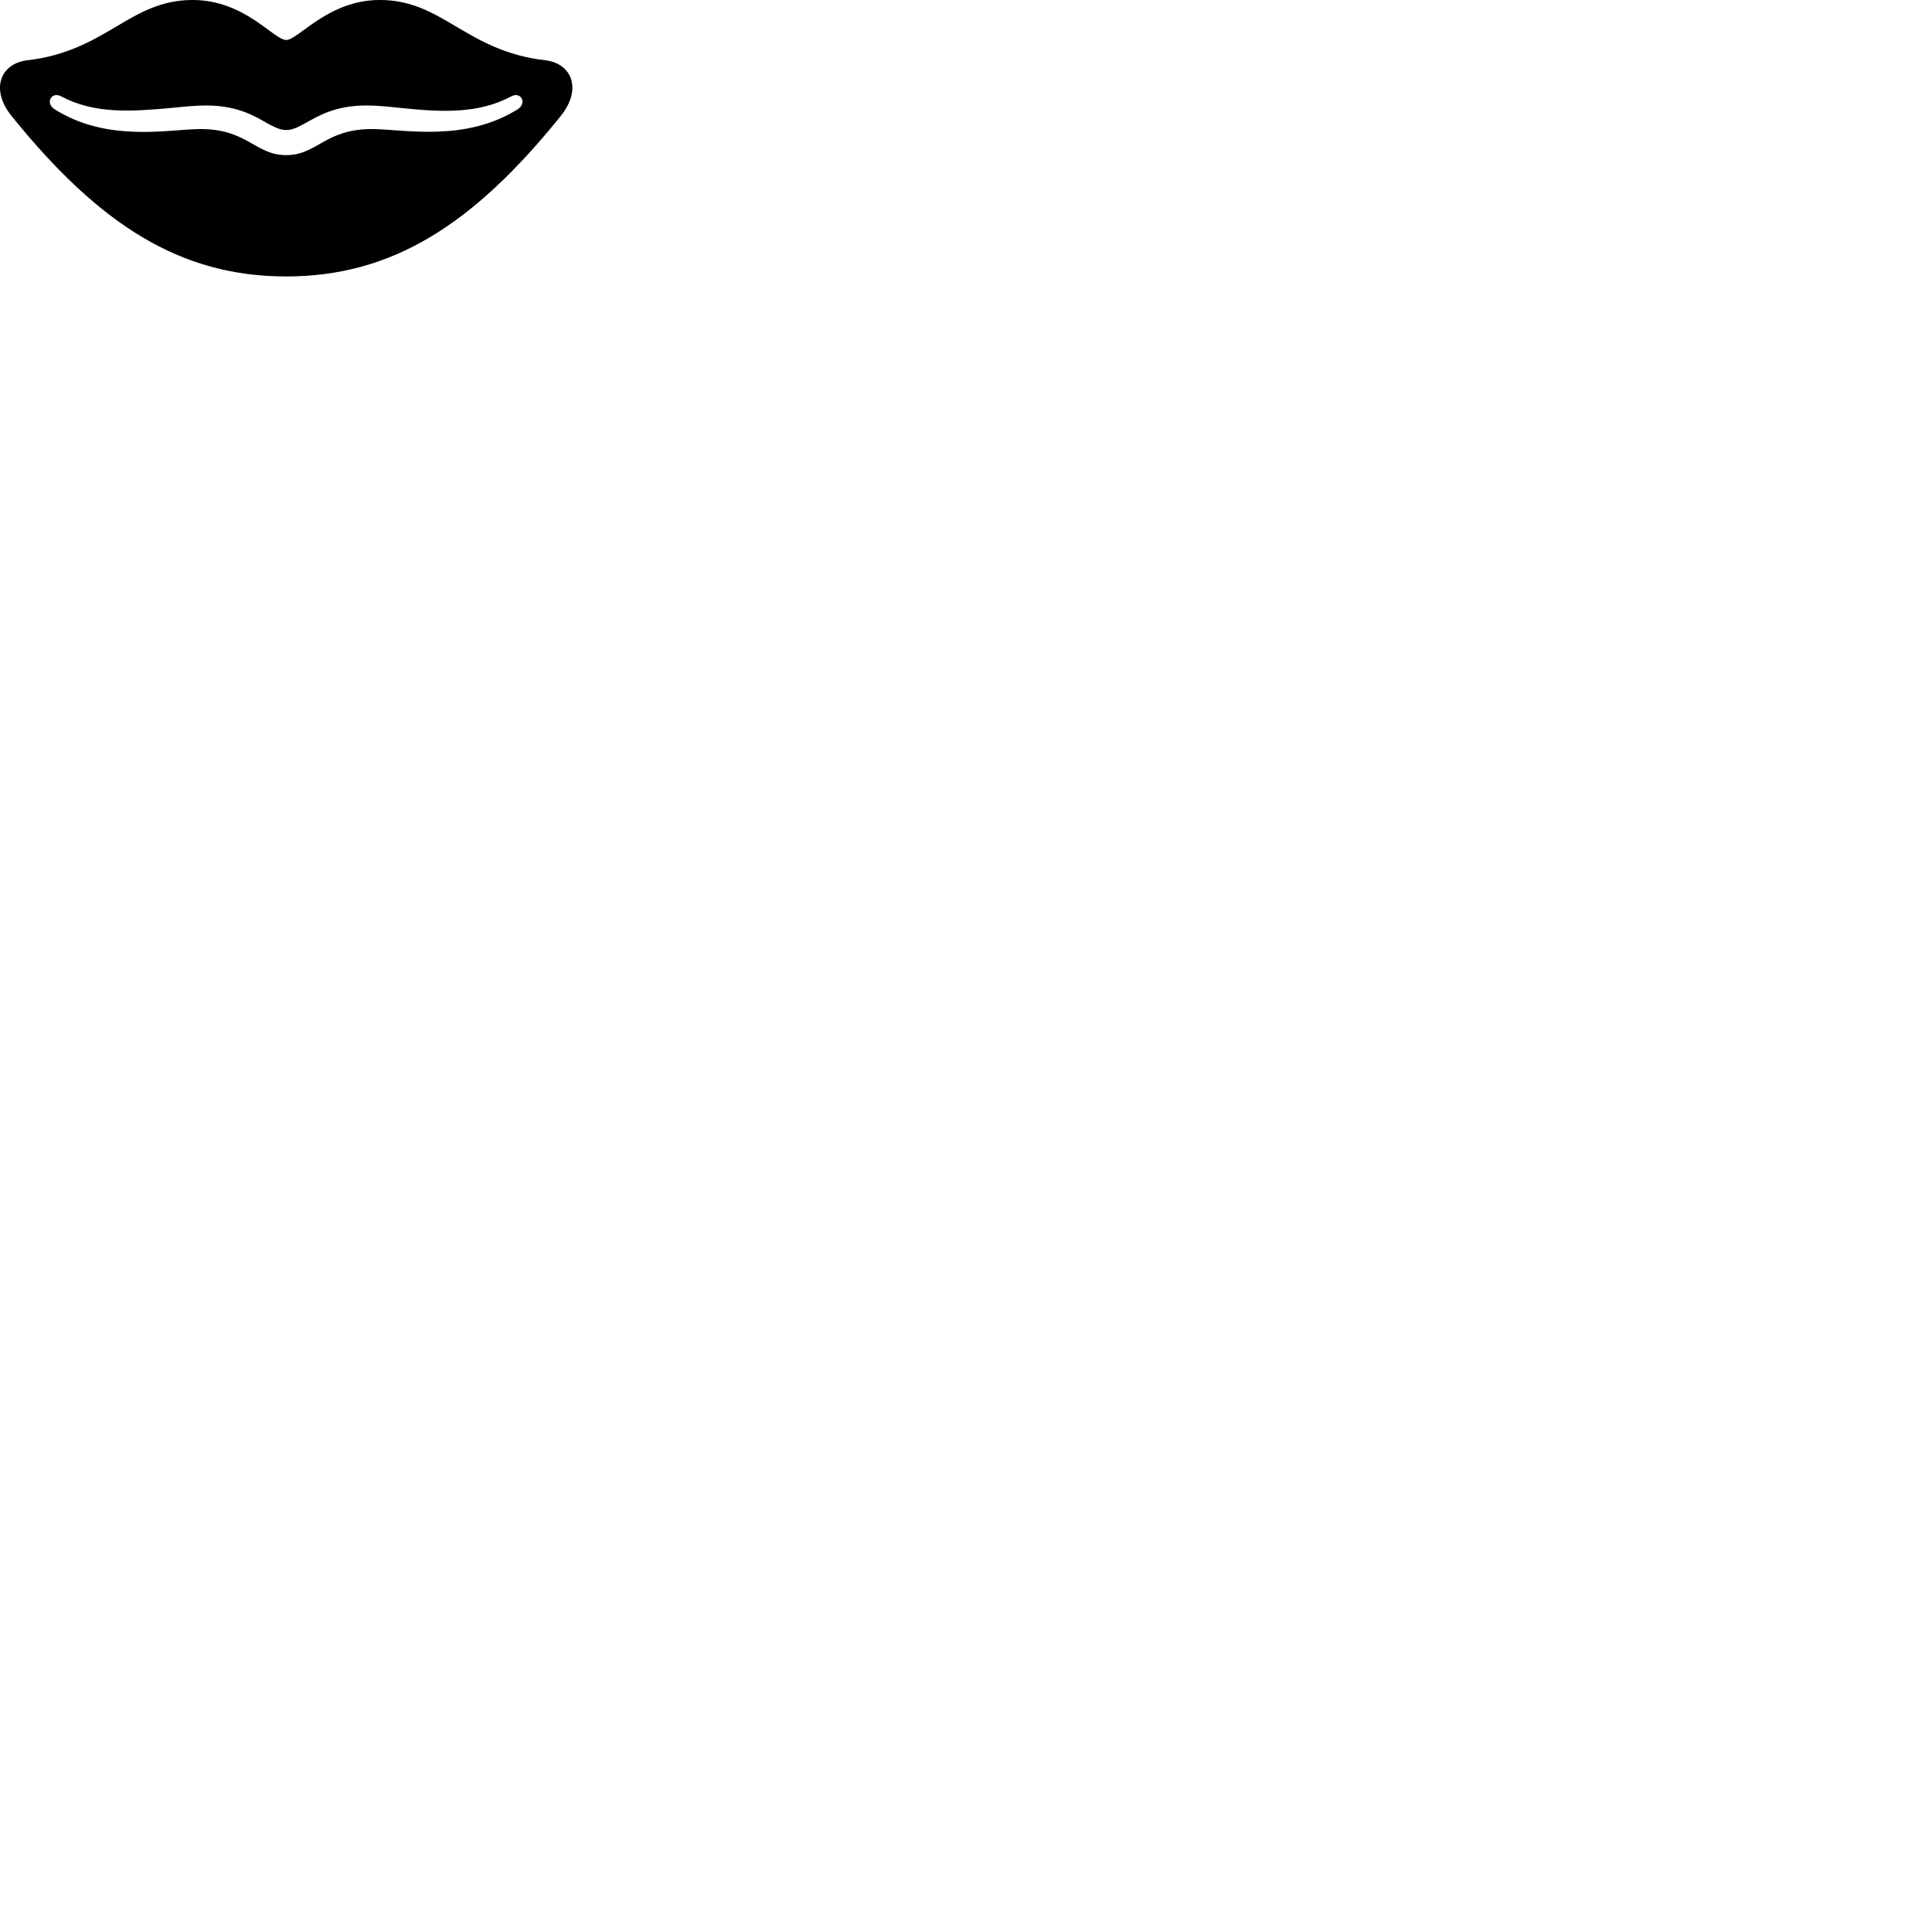 
        <svg xmlns="http://www.w3.org/2000/svg" viewBox="0 0 100 100">
            <path d="M0.611 6.019C5.141 11.629 9.331 14.309 14.811 14.309C20.291 14.309 24.491 11.629 29.011 6.019C30.151 4.619 29.601 3.279 28.221 3.119C24.101 2.639 22.921 -0.001 19.661 -0.001C16.971 -0.001 15.451 2.069 14.811 2.069C14.171 2.069 12.671 -0.001 9.971 -0.001C6.711 -0.001 5.521 2.639 1.421 3.119C0.031 3.279 -0.529 4.619 0.611 6.019ZM2.831 5.659C2.321 5.339 2.661 4.729 3.151 4.979C4.881 5.909 6.771 5.779 8.961 5.579C9.541 5.519 10.101 5.459 10.661 5.459C12.341 5.459 13.231 6.039 13.881 6.409C14.311 6.629 14.531 6.729 14.811 6.729C15.101 6.729 15.331 6.629 15.741 6.409C16.401 6.049 17.281 5.459 18.971 5.459C19.521 5.459 20.081 5.519 20.661 5.579C22.851 5.809 24.751 5.909 26.481 4.979C26.961 4.729 27.301 5.339 26.791 5.659C24.061 7.359 20.961 6.699 19.281 6.679C16.811 6.669 16.431 8.029 14.811 8.029C13.201 8.029 12.811 6.669 10.351 6.679C8.671 6.699 5.561 7.379 2.831 5.659Z" />
        </svg>
    